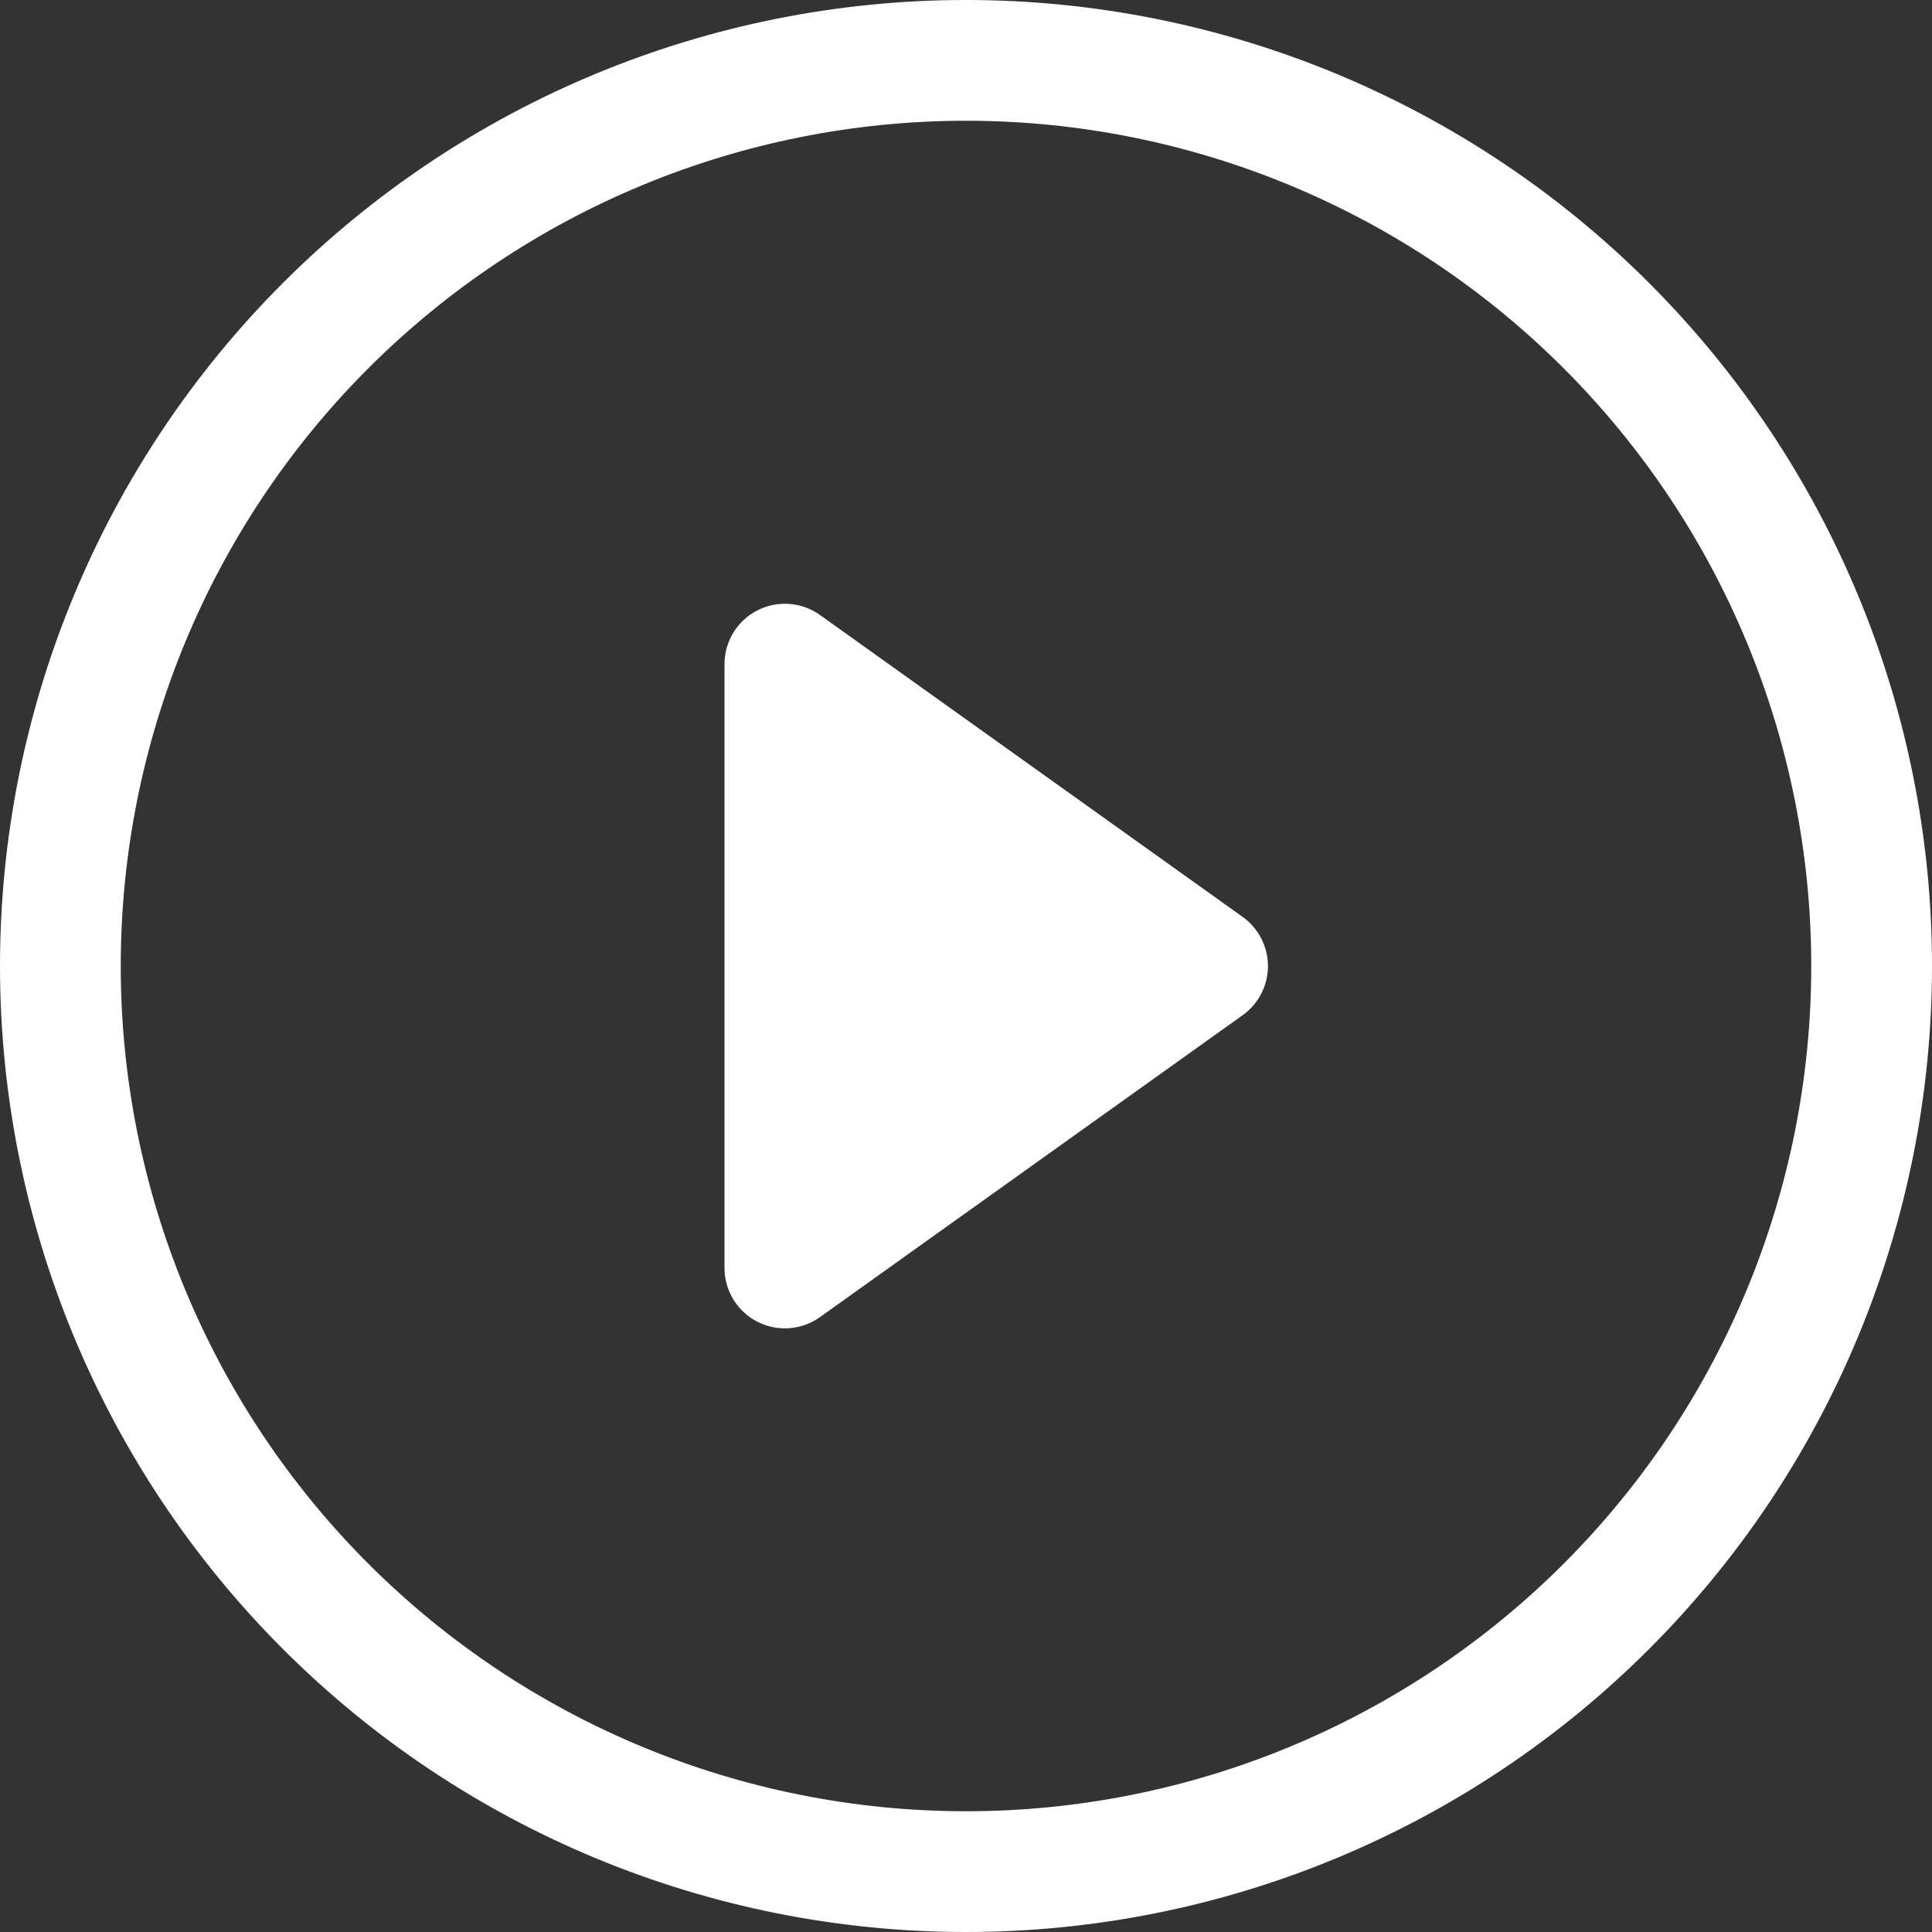 <svg width="80" height="80" viewBox="0 0 80 80" fill="none" xmlns="http://www.w3.org/2000/svg">
<rect x="0" y="0" width="80" height="80" fill="#333333" stroke="none"/>
<path d="M40 75C30.717 75 21.815 71.312 15.251 64.749C8.687 58.185 5 49.283 5 40C5 30.717 8.687 21.815 15.251 15.251C21.815 8.687 30.717 5 40 5C49.283 5 58.185 8.687 64.749 15.251C71.312 21.815 75 30.717 75 40C75 49.283 71.312 58.185 64.749 64.749C58.185 71.312 49.283 75 40 75ZM40 80C50.609 80 60.783 75.786 68.284 68.284C75.786 60.783 80 50.609 80 40C80 29.391 75.786 19.217 68.284 11.716C60.783 4.214 50.609 0 40 0C29.391 0 19.217 4.214 11.716 11.716C4.214 19.217 0 29.391 0 40C0 50.609 4.214 60.783 11.716 68.284C19.217 75.786 29.391 80 40 80V80Z" fill="white"/>
<path d="M31.355 25.277C31.764 25.067 32.223 24.973 32.682 25.007C33.141 25.04 33.581 25.2 33.955 25.467L51.455 37.967C51.779 38.199 52.043 38.504 52.225 38.858C52.408 39.212 52.503 39.604 52.503 40.002C52.503 40.401 52.408 40.793 52.225 41.147C52.043 41.501 51.779 41.806 51.455 42.037L33.955 54.537C33.581 54.805 33.141 54.964 32.682 54.998C32.224 55.031 31.765 54.938 31.356 54.727C30.947 54.517 30.605 54.198 30.365 53.806C30.126 53.413 30 52.962 30 52.502V27.502C30 27.043 30.126 26.592 30.365 26.199C30.604 25.807 30.946 25.488 31.355 25.277V25.277Z" fill="white"/>
</svg>
